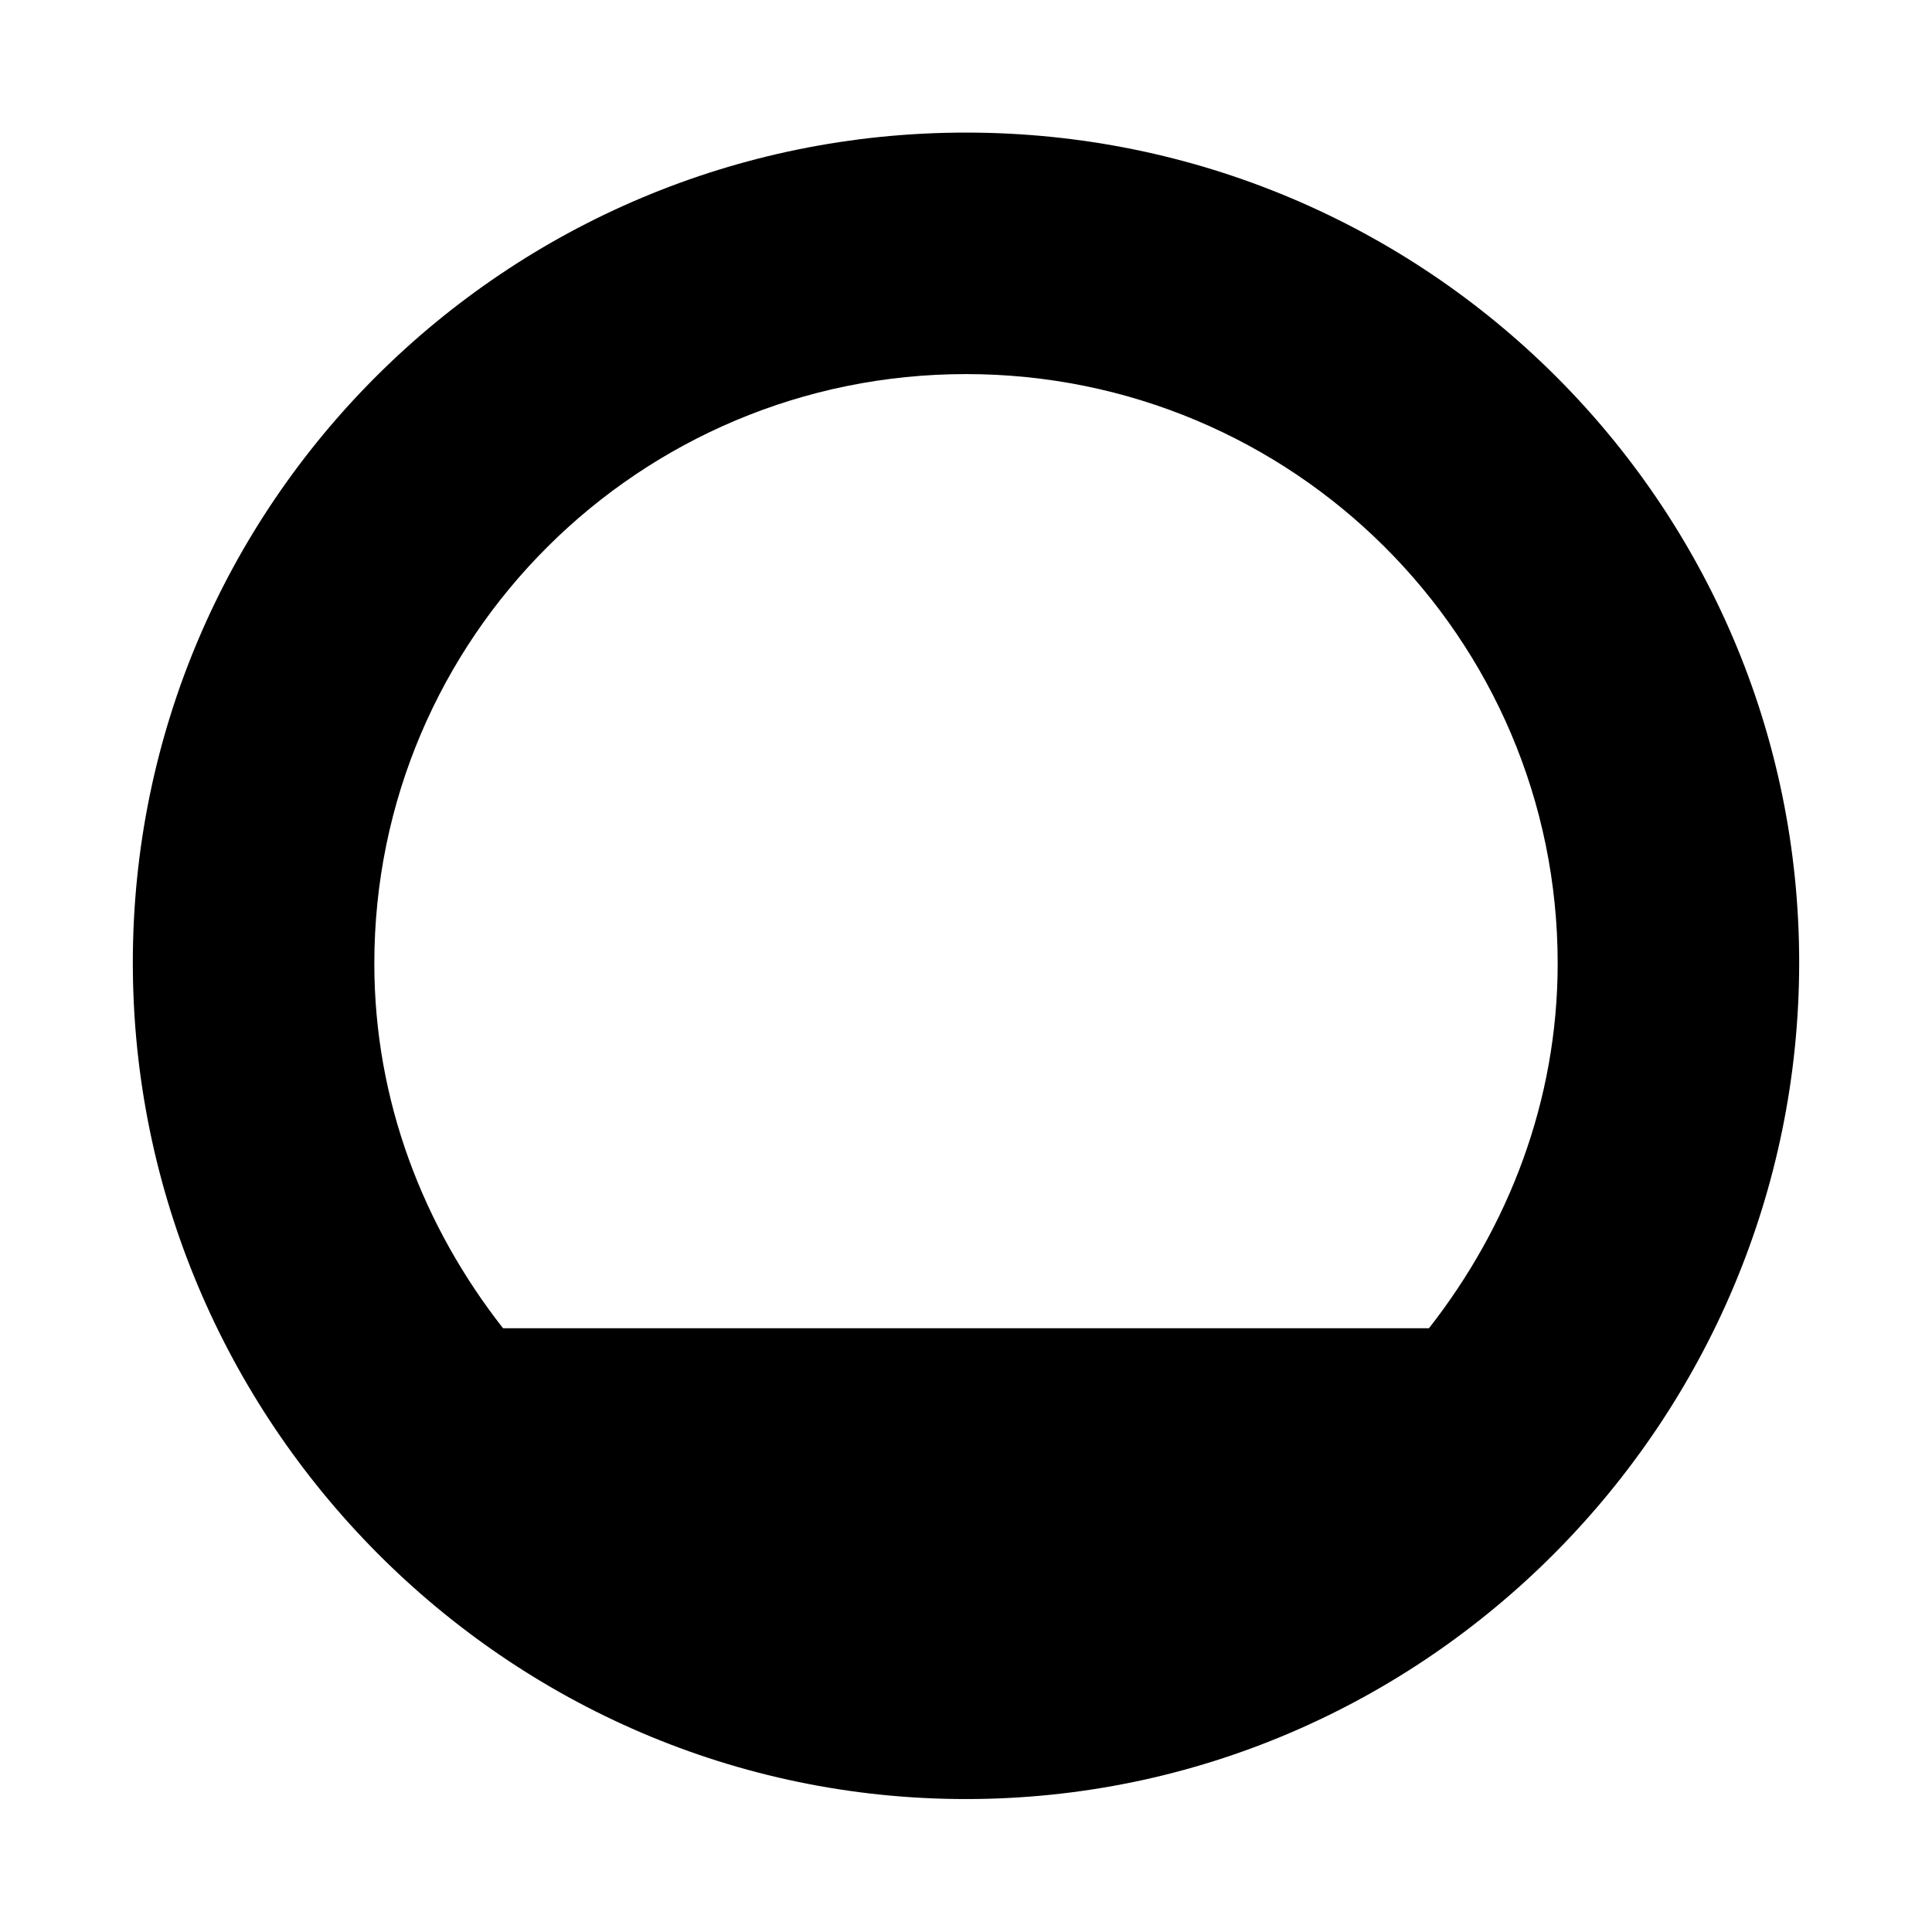 <?xml version="1.0" encoding="utf-8"?>
<!-- Generator: Adobe Illustrator 16.0.4, SVG Export Plug-In . SVG Version: 6.00 Build 0)  -->
<!DOCTYPE svg PUBLIC "-//W3C//DTD SVG 1.1//EN" "http://www.w3.org/Graphics/SVG/1.1/DTD/svg11.dtd">
<svg version="1.1" id="artwork" xmlns="http://www.w3.org/2000/svg" xmlns:xlink="http://www.w3.org/1999/xlink" x="0px" y="0px"
	 width="16px" height="16px" viewBox="0 0 16 16" enable-background="new 0 0 16 16" xml:space="preserve">
<path d="M8,1.098c-3.811,0-6.9,3.078-6.9,6.874s3.09,6.927,6.9,6.927s6.9-3.131,6.9-6.928S11.811,1.098,8,1.098z
	 M11.834,11H4.166C3.509,10.162,3.1,9.12,3.1,7.979c0-2.696,2.194-4.881,4.9-4.881s4.9,2.184,4.9,4.88
	C12.9,9.119,12.491,10.161,11.834,11z"/>
</svg>
